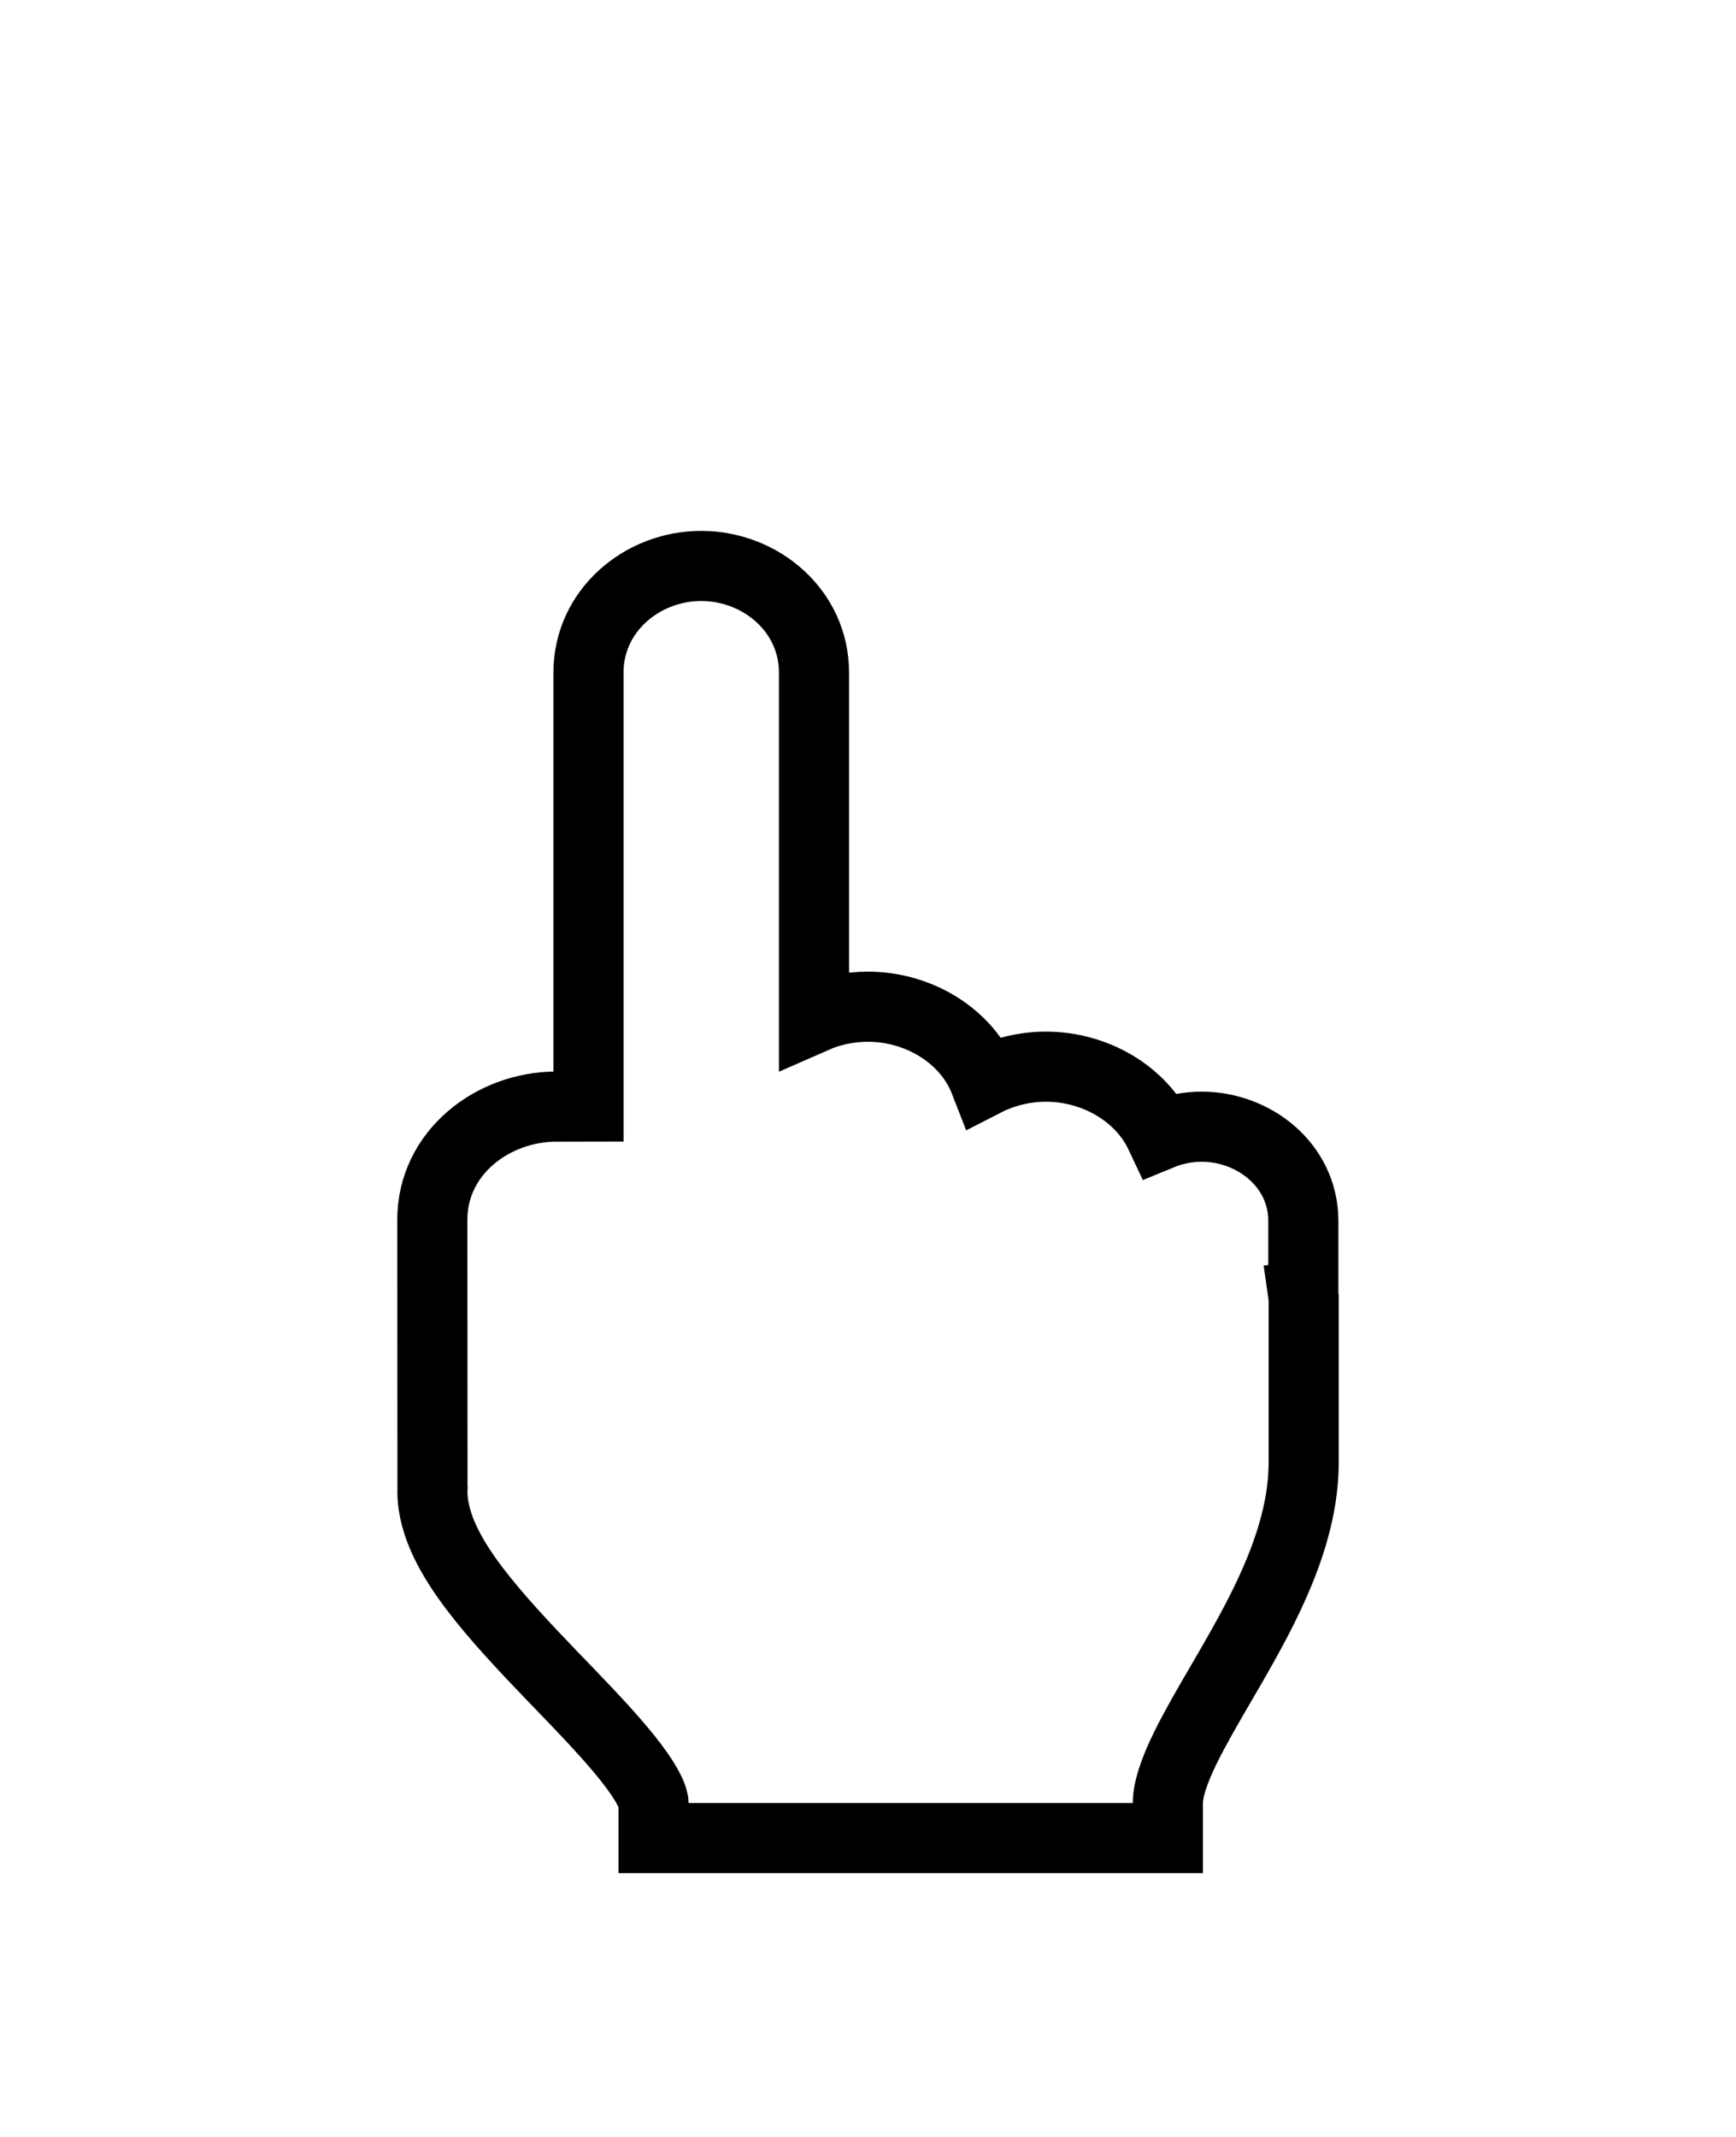 <svg width="26" height="32" viewBox="0 0 26 32" fill="none" xmlns="http://www.w3.org/2000/svg">
<g filter="url(#filter0_dd)">
<path fill-rule="evenodd" clip-rule="evenodd" d="M18.995 13.45V12.284C18.995 11.794 18.548 11.397 17.998 11.397C17.448 11.397 17.004 11.792 17.002 12.28V11.662C17.002 11.019 16.403 10.498 15.665 10.498C14.927 10.498 14.329 11.019 14.329 11.662V10.763C14.329 10.12 13.733 9.6 12.998 9.6C12.262 9.6 11.666 10.12 11.666 10.763V4.069C11.666 3.479 11.145 3 10.502 3C9.86 3 9.339 3.479 9.339 4.069V7.861C9.339 7.861 9.339 7.861 9.339 7.862V14.043C9.339 14.241 9.114 14.402 8.836 14.402C8.558 14.402 8.333 14.241 8.333 14.043V11.096C7.597 11.097 7 11.619 7 12.263L7.002 16.243C7.002 16.258 7.006 16.272 7.007 16.287C7.006 16.302 7.001 16.314 7.001 16.33C7.001 17.656 10.313 19.877 10.313 21C11.487 21 15.236 21 16.966 21C16.966 19.746 19 17.788 19 15.901C19 14.015 19 13.472 19 13.472C19 13.472 18.999 13.463 18.995 13.45Z" fill="white"/>
<path d="M17.998 10.872C17.784 10.872 17.573 10.915 17.379 10.995C17.085 10.369 16.391 9.973 15.665 9.973C15.343 9.973 15.026 10.052 14.749 10.194C14.484 9.512 13.759 9.075 12.998 9.075C12.717 9.075 12.441 9.134 12.191 9.244V4.069C12.191 3.148 11.393 2.475 10.502 2.475C9.613 2.475 8.814 3.148 8.814 4.069V7.861V7.861V7.861V7.861V7.861V7.861V7.861V7.861V7.861V7.861V7.861V7.861V7.861V7.861V7.861V7.861V7.861V7.861V7.861V7.861V7.861V7.861V7.861V7.861V7.861V7.861V7.861V7.861V7.861V7.861V7.861V7.861V7.861V7.861V7.861V7.861V7.861V7.861V7.861V7.861V7.861V7.861V7.861V7.861V7.861V7.861V7.861V7.861V7.861V7.861V7.861V7.861V7.861V7.861V7.861V7.861V7.861V7.861V7.861V7.861V7.861V7.861V7.861V7.861V7.861V7.861V7.861V7.861V7.861V7.861V7.861V7.861V7.861V7.861V7.861V7.861V7.861V7.861V7.861V7.861V7.861V7.861V7.861V7.861V7.861V7.861V7.861V7.861V7.861V7.861V7.861V7.861V7.861V7.861V7.861V7.861V7.861V7.861V7.861V7.861V7.861V7.861V7.861V7.861V7.861V7.861V7.861V7.861V7.861V7.861V7.861V7.861V7.861V7.861V7.861V7.861V7.861V7.861V7.861V7.861V7.861V7.861V7.861V7.861V7.861V7.861V7.861V7.861V7.861V7.861V7.861V7.861V7.861V7.861V7.861V7.861V7.861V7.861V7.861V7.861V7.861V7.861V7.861V7.861V7.861V7.861V7.861V7.861V7.861V7.861V7.861V7.861V7.861V7.861V7.861V7.861V7.861V7.861V7.861V7.861V7.861V7.861V7.861V7.861V7.861V7.861V7.861V7.861V7.861V7.861V7.861V7.861V7.861V7.861V7.861V7.861V7.861V7.861V7.861V7.861V7.861V7.861V7.861V7.861V7.861V7.861V7.861V7.861V7.861V7.862V7.862V7.862V7.862V7.862V7.862V7.862V7.862V7.862V7.862V7.862V7.862V7.862V7.862V7.862V7.862V7.862V7.862V7.862V7.862V7.862V7.862V7.862V7.862V7.862V7.862V7.862V7.862V7.862V7.862V7.862V7.862V7.862V7.862V7.862V7.862V7.862V7.862V7.862V7.862V7.862V7.862V7.862V7.862V7.862V7.862V7.862V7.862V7.862V7.862V7.862V7.862V7.862V7.862V7.862V7.862V7.862V7.862V7.862V7.862V7.862V7.862V7.862V7.862V10.57L8.332 10.571C7.374 10.572 6.475 11.266 6.475 12.263L6.475 12.264L6.477 16.243C6.477 16.243 6.477 16.243 6.477 16.243C6.477 16.243 6.477 16.243 6.477 16.243C6.477 16.256 6.477 16.268 6.478 16.28C6.477 16.295 6.476 16.312 6.476 16.33C6.476 16.849 6.784 17.359 7.099 17.777C7.432 18.218 7.868 18.678 8.278 19.105C8.312 19.139 8.345 19.174 8.378 19.208C8.762 19.607 9.117 19.976 9.386 20.311C9.531 20.492 9.638 20.647 9.707 20.777C9.779 20.912 9.788 20.982 9.788 21V21.525H10.313H10.32H10.327H10.334H10.341H10.348H10.355H10.363H10.37H10.377H10.385H10.392H10.4H10.408H10.415H10.423H10.431H10.438H10.446H10.454H10.462H10.47H10.479H10.487H10.495H10.503H10.511H10.52H10.528H10.537H10.545H10.554H10.562H10.571H10.58H10.589H10.598H10.606H10.615H10.624H10.633H10.643H10.652H10.661H10.67H10.679H10.689H10.698H10.708H10.717H10.727H10.736H10.746H10.755H10.765H10.775H10.785H10.795H10.805H10.815H10.825H10.835H10.845H10.855H10.865H10.876H10.886H10.896H10.906H10.917H10.928H10.938H10.948H10.959H10.97H10.98H10.991H11.002H11.013H11.024H11.035H11.046H11.057H11.068H11.079H11.09H11.101H11.112H11.123H11.135H11.146H11.158H11.169H11.18H11.192H11.203H11.215H11.227H11.238H11.25H11.262H11.273H11.285H11.297H11.309H11.321H11.333H11.345H11.357H11.369H11.381H11.393H11.405H11.418H11.43H11.442H11.454H11.467H11.479H11.492H11.504H11.517H11.529H11.542H11.554H11.567H11.579H11.592H11.605H11.618H11.63H11.643H11.656H11.669H11.682H11.695H11.708H11.721H11.734H11.747H11.76H11.773H11.786H11.8H11.813H11.826H11.839H11.853H11.866H11.879H11.893H11.906H11.92H11.933H11.947H11.96H11.974H11.987H12.001H12.014H12.028H12.042H12.056H12.069H12.083H12.097H12.111H12.124H12.138H12.152H12.166H12.18H12.194H12.208H12.222H12.236H12.25H12.264H12.278H12.293H12.307H12.321H12.335H12.349H12.364H12.378H12.392H12.406H12.421H12.435H12.449H12.464H12.478H12.493H12.507H12.521H12.536H12.55H12.565H12.579H12.594H12.609H12.623H12.638H12.652H12.667H12.682H12.696H12.711H12.726H12.741H12.755H12.77H12.785H12.8H12.814H12.829H12.844H12.859H12.874H12.889H12.903H12.918H12.933H12.948H12.963H12.978H12.993H13.008H13.023H13.038H13.053H13.068H13.083H13.098H13.113H13.128H13.143H13.158H13.173H13.188H13.204H13.219H13.234H13.249H13.264H13.279H13.294H13.31H13.325H13.34H13.355H13.37H13.386H13.401H13.416H13.431H13.447H13.462H13.477H13.492H13.508H13.523H13.538H13.553H13.569H13.584H13.599H13.615H13.63H13.645H13.661H13.676H13.691H13.706H13.722H13.737H13.752H13.768H13.783H13.798H13.814H13.829H13.844H13.86H13.875H13.89H13.906H13.921H13.936H13.952H13.967H13.982H13.998H14.013H14.028H14.044H14.059H14.074H14.09H14.105H14.12H14.136H14.151H14.166H14.181H14.197H14.212H14.227H14.243H14.258H14.273H14.289H14.304H14.319H14.334H14.35H14.365H14.38H14.395H14.411H14.426H14.441H14.456H14.471H14.486H14.502H14.517H14.532H14.547H14.562H14.578H14.593H14.608H14.623H14.638H14.653H14.668H14.683H14.698H14.713H14.728H14.743H14.758H14.773H14.788H14.803H14.818H14.833H14.848H14.863H14.878H14.893H14.908H14.923H14.938H14.953H14.967H14.982H14.997H15.012H15.027H15.041H15.056H15.071H15.085H15.1H15.115H15.13H15.144H15.159H15.174H15.188H15.203H15.217H15.232H15.246H15.261H15.275H15.29H15.304H15.319H15.333H15.348H15.362H15.376H15.39H15.405H15.419H15.433H15.448H15.462H15.476H15.49H15.505H15.519H15.533H15.547H15.561H15.575H15.589H15.603H15.617H15.631H15.645H15.659H15.673H15.687H15.7H15.714H15.728H15.742H15.755H15.769H15.783H15.797H15.81H15.824H15.837H15.851H15.864H15.878H15.892H15.905H15.918H15.932H15.945H15.958H15.972H15.985H15.998H16.012H16.025H16.038H16.051H16.064H16.077H16.09H16.103H16.116H16.129H16.142H16.155H16.168H16.18H16.193H16.206H16.219H16.232H16.244H16.257H16.269H16.282H16.294H16.307H16.319H16.332H16.344H16.357H16.369H16.381H16.393H16.405H16.418H16.43H16.442H16.454H16.466H16.478H16.49H16.502H16.514H16.526H16.537H16.549H16.561H16.573H16.584H16.596H16.607H16.619H16.63H16.642H16.653H16.665H16.676H16.687H16.698H16.71H16.721H16.732H16.743H16.754H16.765H16.776H16.787H16.798H16.809H16.819H16.83H16.841H16.851H16.862H16.873H16.883H16.894H16.904H16.914H16.925H16.935H16.945H16.956H16.966H17.491V21C17.491 20.812 17.571 20.545 17.755 20.17C17.898 19.879 18.078 19.57 18.277 19.227C18.329 19.137 18.383 19.045 18.438 18.95C18.936 18.085 19.525 17.006 19.525 15.901V15.89V15.879V15.868V15.857V15.846V15.835V15.825V15.814V15.803V15.792V15.781V15.771V15.76V15.749V15.739V15.728V15.718V15.707V15.697V15.686V15.676V15.665V15.655V15.645V15.634V15.624V15.614V15.604V15.594V15.583V15.573V15.563V15.553V15.543V15.533V15.523V15.513V15.503V15.493V15.483V15.473V15.464V15.454V15.444V15.434V15.425V15.415V15.405V15.396V15.386V15.377V15.367V15.358V15.348V15.339V15.329V15.32V15.311V15.301V15.292V15.283V15.274V15.264V15.255V15.246V15.237V15.228V15.219V15.21V15.201V15.192V15.183V15.174V15.165V15.156V15.148V15.139V15.13V15.121V15.112V15.104V15.095V15.086V15.078V15.069V15.061V15.052V15.044V15.035V15.027V15.018V15.01V15.002V14.993V14.985V14.977V14.968V14.96V14.952V14.944V14.936V14.928V14.919V14.911V14.903V14.895V14.887V14.879V14.871V14.864V14.856V14.848V14.84V14.832V14.825V14.817V14.809V14.801V14.794V14.786V14.778V14.771V14.763V14.756V14.748V14.741V14.733V14.726V14.719V14.711V14.704V14.697V14.689V14.682V14.675V14.668V14.66V14.653V14.646V14.639V14.632V14.625V14.618V14.611V14.604V14.597V14.59V14.583V14.576V14.569V14.562V14.556V14.549V14.542V14.535V14.529V14.522V14.515V14.509V14.502V14.495V14.489V14.482V14.476V14.469V14.463V14.457V14.45V14.444V14.437V14.431V14.425V14.418V14.412V14.406V14.4V14.394V14.387V14.381V14.375V14.369V14.363V14.357V14.351V14.345V14.339V14.333V14.327V14.321V14.315V14.31V14.304V14.298V14.292V14.287V14.281V14.275V14.269V14.264V14.258V14.252V14.247V14.241V14.236V14.23V14.225V14.219V14.214V14.209V14.203V14.198V14.192V14.187V14.182V14.176V14.171V14.166V14.161V14.156V14.15V14.145V14.14V14.135V14.13V14.125V14.12V14.115V14.11V14.105V14.1V14.095V14.09V14.085V14.081V14.076V14.071V14.066V14.061V14.057V14.052V14.047V14.043V14.038V14.033V14.029V14.024V14.02V14.015V14.01V14.006V14.002V13.997V13.993V13.988V13.984V13.979V13.975V13.971V13.966V13.962V13.958V13.954V13.95V13.945V13.941V13.937V13.933V13.929V13.925V13.921V13.916V13.912V13.909V13.905V13.901V13.897V13.893V13.889V13.885V13.881V13.877V13.873V13.87V13.866V13.862V13.858V13.855V13.851V13.847V13.844V13.84V13.836V13.833V13.829V13.826V13.822V13.819V13.815V13.812V13.808V13.805V13.801V13.798V13.795V13.791V13.788V13.785V13.781V13.778V13.775V13.772V13.768V13.765V13.762V13.759V13.756V13.753V13.75V13.746V13.743V13.74V13.737V13.734V13.732V13.729V13.726V13.723V13.72V13.717V13.714V13.711V13.708V13.706V13.703V13.7V13.697V13.694V13.692V13.689V13.686V13.684V13.681V13.678V13.676V13.673V13.671V13.668V13.666V13.663V13.661V13.658V13.656V13.653V13.651V13.649V13.646V13.644V13.641V13.639V13.637V13.634V13.632V13.63V13.628V13.626V13.623V13.621V13.619V13.617V13.615V13.613V13.61V13.608V13.606V13.604V13.602V13.6V13.598V13.596V13.594V13.592V13.59V13.588V13.587V13.585V13.583V13.581V13.579V13.577V13.576V13.574V13.572V13.57V13.569V13.567V13.565V13.563V13.562V13.56V13.559V13.557V13.555V13.554V13.552V13.551V13.549V13.548V13.546V13.545V13.543V13.542V13.54V13.539V13.538V13.536V13.535V13.534V13.532V13.531V13.53V13.528V13.527V13.526V13.524V13.523V13.522V13.521V13.52V13.518V13.517V13.516V13.515V13.514V13.513V13.512V13.511V13.51V13.509V13.508V13.507V13.506V13.505V13.504V13.503V13.502V13.501V13.5V13.499V13.498V13.498V13.497V13.496V13.495V13.494V13.494V13.493V13.492V13.491V13.491V13.49V13.489V13.489V13.488V13.487V13.487V13.486V13.485V13.485V13.484V13.484V13.483V13.483V13.482V13.482V13.481V13.481V13.48V13.48V13.479V13.479V13.478V13.478V13.478V13.477V13.477V13.477V13.476V13.476V13.476V13.475V13.475V13.475V13.475V13.474V13.474V13.474V13.474V13.473V13.473V13.473V13.473V13.473V13.473V13.473V13.473V13.473V13.473V13.472V13.472V13.472V13.472V13.434L19.52 13.4V12.284C19.52 11.448 18.779 10.872 17.998 10.872ZM19.154 13.45L19 13.472L19.154 13.45H19.154Z" stroke="black" stroke-width="1.05"/>
</g>
<defs>
<filter id="filter0_dd" x="0.95" y="0.95" width="24.1" height="30.1" filterUnits="userSpaceOnUse" color-interpolation-filters="sRGB">
<feFlood flood-opacity="0" result="BackgroundImageFix"/>
<feColorMatrix in="SourceAlpha" type="matrix" values="0 0 0 0 0 0 0 0 0 0 0 0 0 0 0 0 0 0 127 0" result="hardAlpha"/>
<feMorphology radius="1" operator="erode" in="SourceAlpha" result="effect1_dropShadow"/>
<feOffset dy="2"/>
<feGaussianBlur stdDeviation="2"/>
<feColorMatrix type="matrix" values="0 0 0 0 0.102 0 0 0 0 0.125 0 0 0 0 0.173 0 0 0 0.06 0"/>
<feBlend mode="normal" in2="BackgroundImageFix" result="effect1_dropShadow"/>
<feColorMatrix in="SourceAlpha" type="matrix" values="0 0 0 0 0 0 0 0 0 0 0 0 0 0 0 0 0 0 127 0" result="hardAlpha"/>
<feMorphology radius="1" operator="erode" in="SourceAlpha" result="effect2_dropShadow"/>
<feOffset dy="4"/>
<feGaussianBlur stdDeviation="3"/>
<feColorMatrix type="matrix" values="0 0 0 0 0.102 0 0 0 0 0.125 0 0 0 0 0.173 0 0 0 0.1 0"/>
<feBlend mode="normal" in2="effect1_dropShadow" result="effect2_dropShadow"/>
<feBlend mode="normal" in="SourceGraphic" in2="effect2_dropShadow" result="shape"/>
</filter>
</defs>
</svg>
